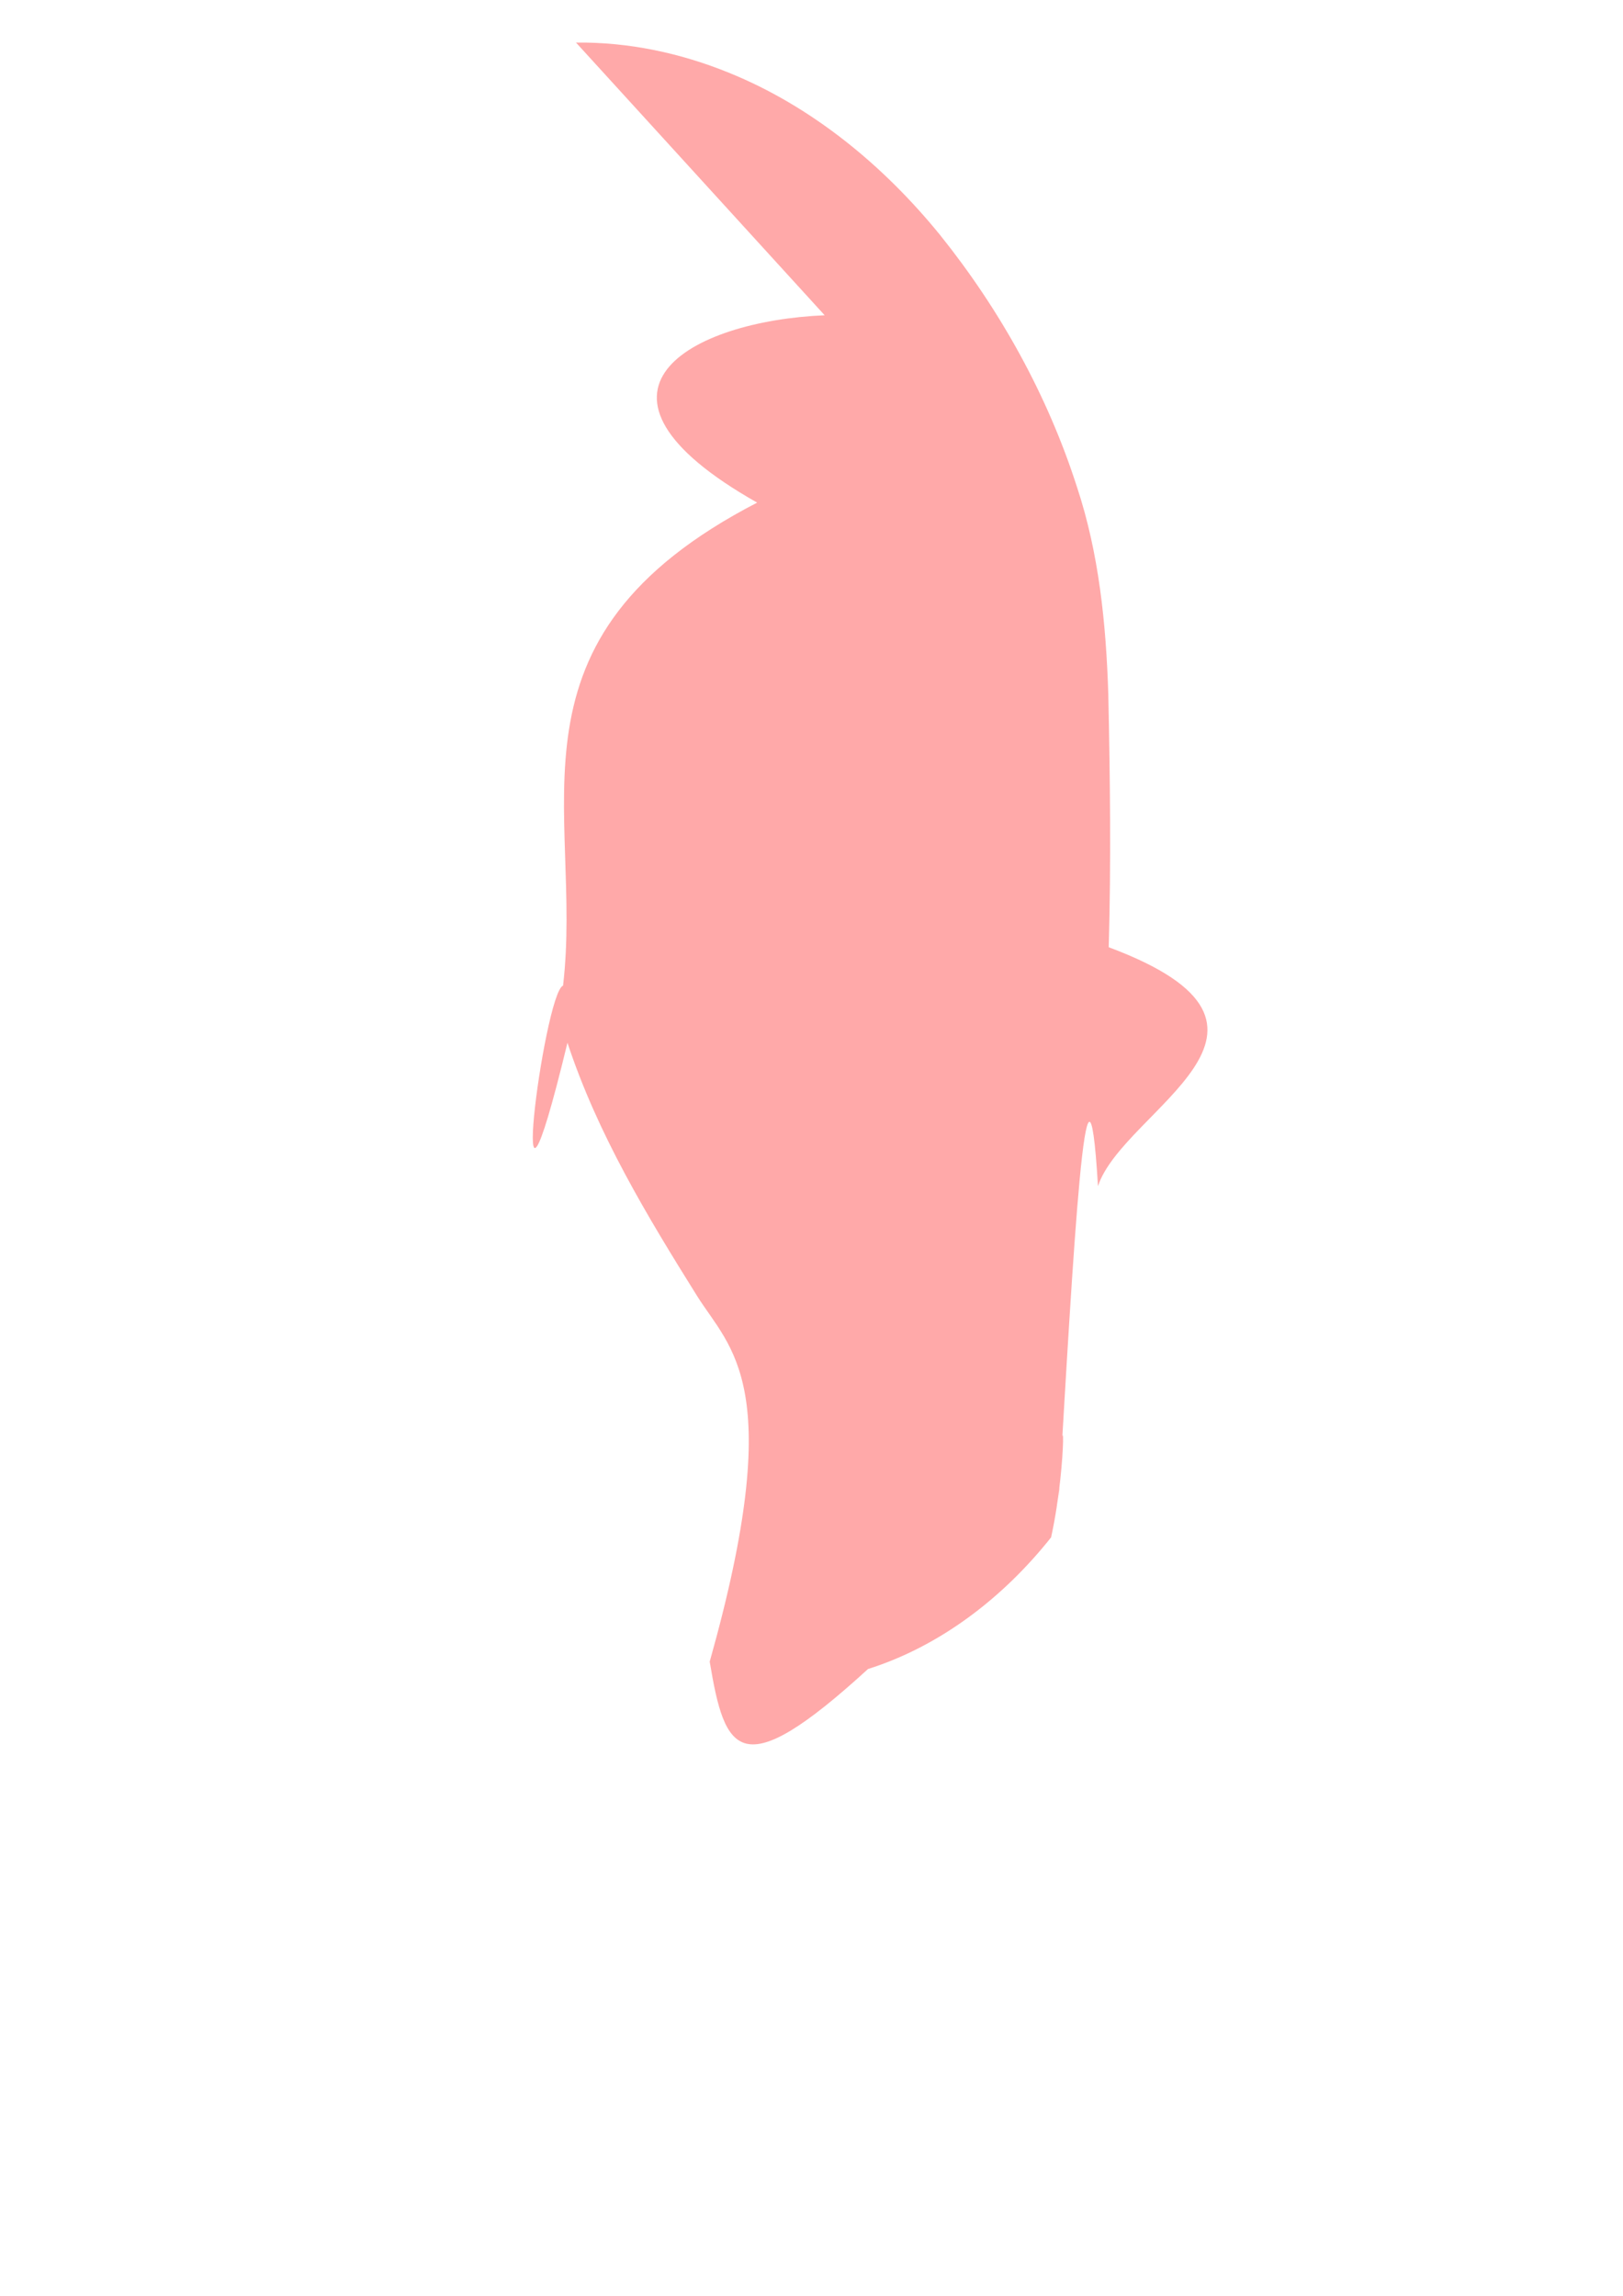 <?xml version="1.0" encoding="UTF-8" standalone="no"?>
<!-- Created with Inkscape (http://www.inkscape.org/) -->

<svg
   xmlns:dc="http://purl.org/dc/elements/1.1/"
   xmlns:cc="http://creativecommons.org/ns#"
   xmlns:rdf="http://www.w3.org/1999/02/22-rdf-syntax-ns#"
   xmlns:svg="http://www.w3.org/2000/svg"
   xmlns="http://www.w3.org/2000/svg"
   xmlns:sodipodi="http://sodipodi.sourceforge.net/DTD/sodipodi-0.dtd"
   xmlns:inkscape="http://www.inkscape.org/namespaces/inkscape"
   width="210mm"
   height="297mm"
   viewBox="0 0 744.094 1052.362"
   id="nichFace"
   version="1.1"
   inkscape:version="0.91 r13725"
   sodipodi:docname="test.svg">
  <defs
     id="defs4311" />
  <sodipodi:namedview
     id="base"
     pagecolor="#ffffff"
     bordercolor="#666666"
     borderopacity="1.0"
     inkscape:pageopacity="0.0"
     inkscape:pageshadow="2"
     inkscape:zoom="0.35"
     inkscape:cx="-193.57143"
     inkscape:cy="520"
     inkscape:document-units="px"
     inkscape:current-layer="svg4309"
     showgrid="false"
     inkscape:window-width="1920"
     inkscape:window-height="1025"
     inkscape:window-x="1077"
     inkscape:window-y="225"
     inkscape:window-maximized="1" />
  <g
     inkscape:label="Layer 1"
     inkscape:groupmode="layer"
     id="layer1">
    <path
       style="fill:#ff5555;fill-opacity:0.503"
       d="m 378.081,144.514 c -61.453,2.564 -120.998,34.943 -30.948,85.879 -120.845,62.489 -79.468,140.632 -88.993,221.402 -8.825,3.257 -27.243,147.06 2.02,26.186 13.814,41.859 36.505,79.379 59.416,116.044 15.302,24.421 41.552,40.718 5.804,167.642 6.992,42.075 13.868,57.084 72.58,3.38 32.863,-10.378 61.846,-32.52 83.937,-60.347 7.944,-36.381 5.518,-75.134 3.468,-17.228 6.693,-114.243 12.928,-228.769 18.022,-143.763 11.469,-35.106 103.848,-72.615 4.929,-109.512 1.101,-38.643 0.63,-77.315 -0.194,-115.959 -1.003,-32.098 -4.254,-64.532 -14.346,-94.953 -13.606,-42.431 -35.513,-81.567 -62.748,-115.523 -26.311,-32.362 -59.223,-59.181 -96.84,-74.418 -22.332,-9.088 -46.189,-14.115 -70.108,-13.83 z"
       id="path4895"
       inkscape:connector-curvature="0" />
  </g>
</svg>
